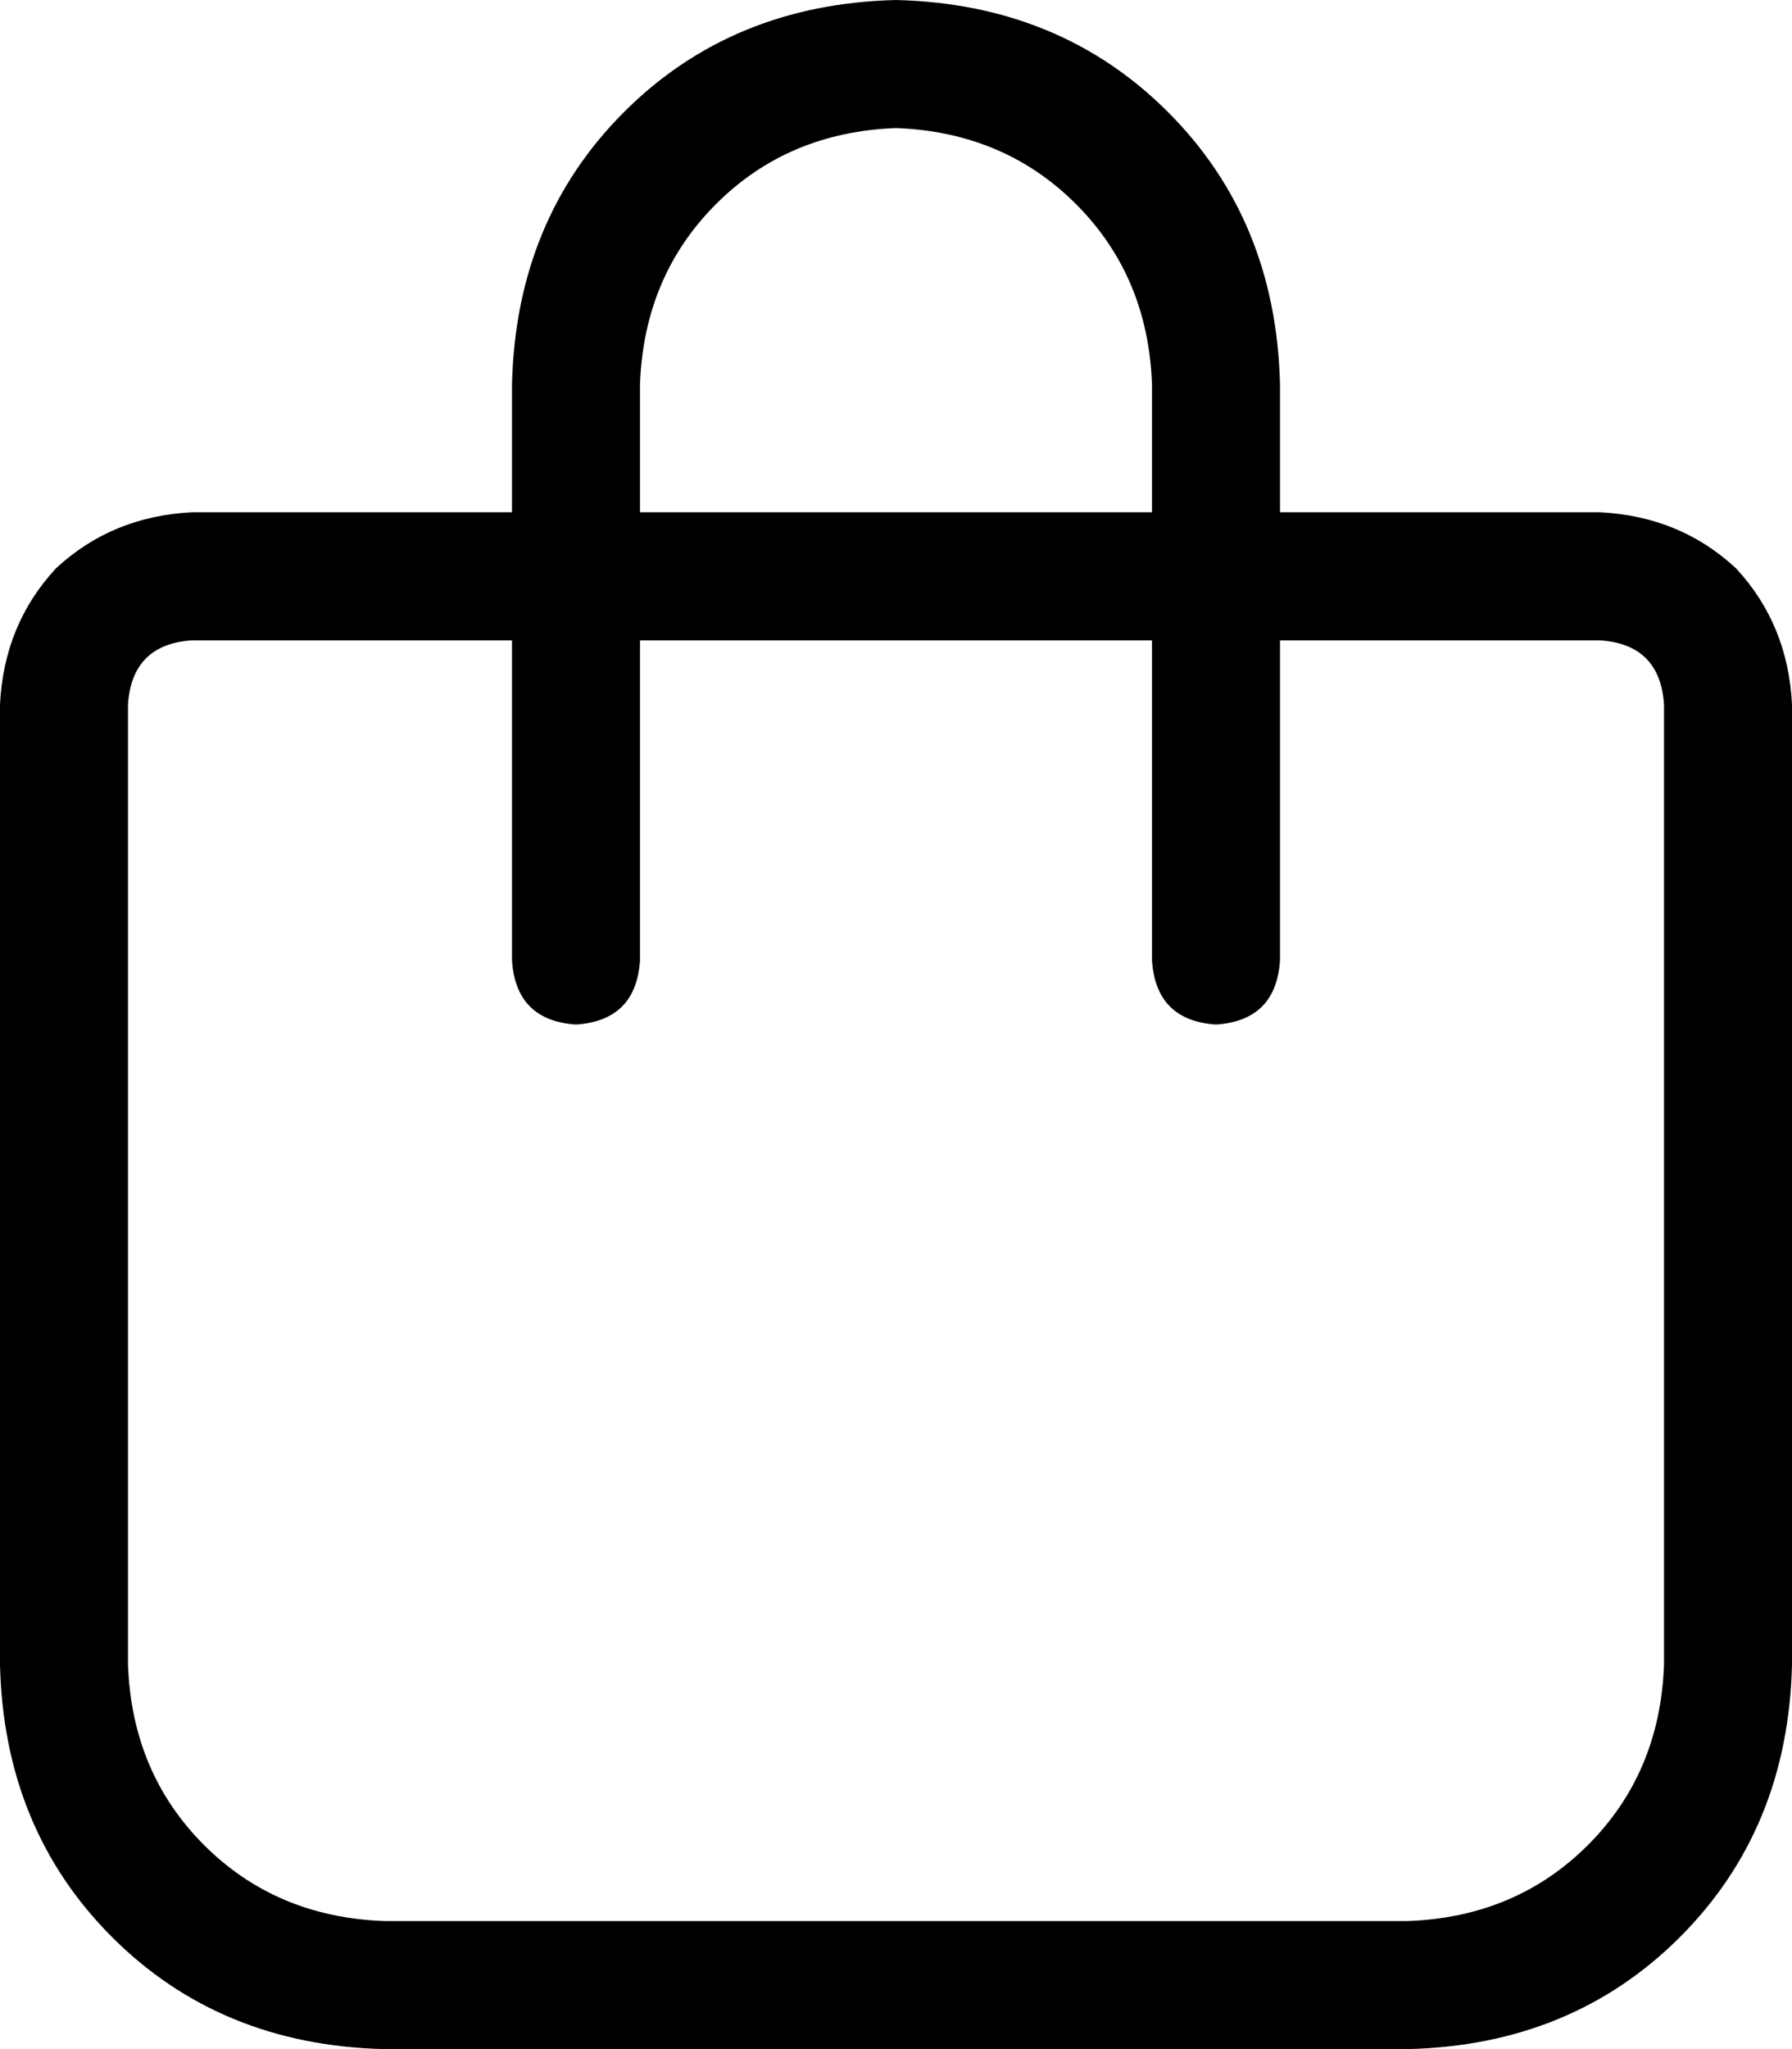 <svg xmlns="http://www.w3.org/2000/svg" viewBox="0 0 448 512">
  <path d="M 160 96 L 160 128 L 160 96 L 160 128 L 288 128 L 288 128 L 288 96 L 288 96 Q 287 69 269 51 Q 251 33 224 32 Q 197 33 179 51 Q 161 69 160 96 L 160 96 Z M 128 160 L 48 160 L 128 160 L 48 160 Q 33 161 32 176 L 32 416 L 32 416 Q 33 443 51 461 Q 69 479 96 480 L 352 480 L 352 480 Q 379 479 397 461 Q 415 443 416 416 L 416 176 L 416 176 Q 415 161 400 160 L 320 160 L 320 160 L 320 240 L 320 240 Q 319 255 304 256 Q 289 255 288 240 L 288 160 L 288 160 L 160 160 L 160 160 L 160 240 L 160 240 Q 159 255 144 256 Q 129 255 128 240 L 128 160 L 128 160 Z M 128 128 L 128 96 L 128 128 L 128 96 Q 129 55 156 28 Q 183 1 224 0 Q 265 1 292 28 Q 319 55 320 96 L 320 128 L 320 128 L 400 128 L 400 128 Q 420 129 434 142 Q 447 156 448 176 L 448 416 L 448 416 Q 447 457 420 484 Q 393 511 352 512 L 96 512 L 96 512 Q 55 511 28 484 Q 1 457 0 416 L 0 176 L 0 176 Q 1 156 14 142 Q 28 129 48 128 L 128 128 L 128 128 Z" />
</svg>